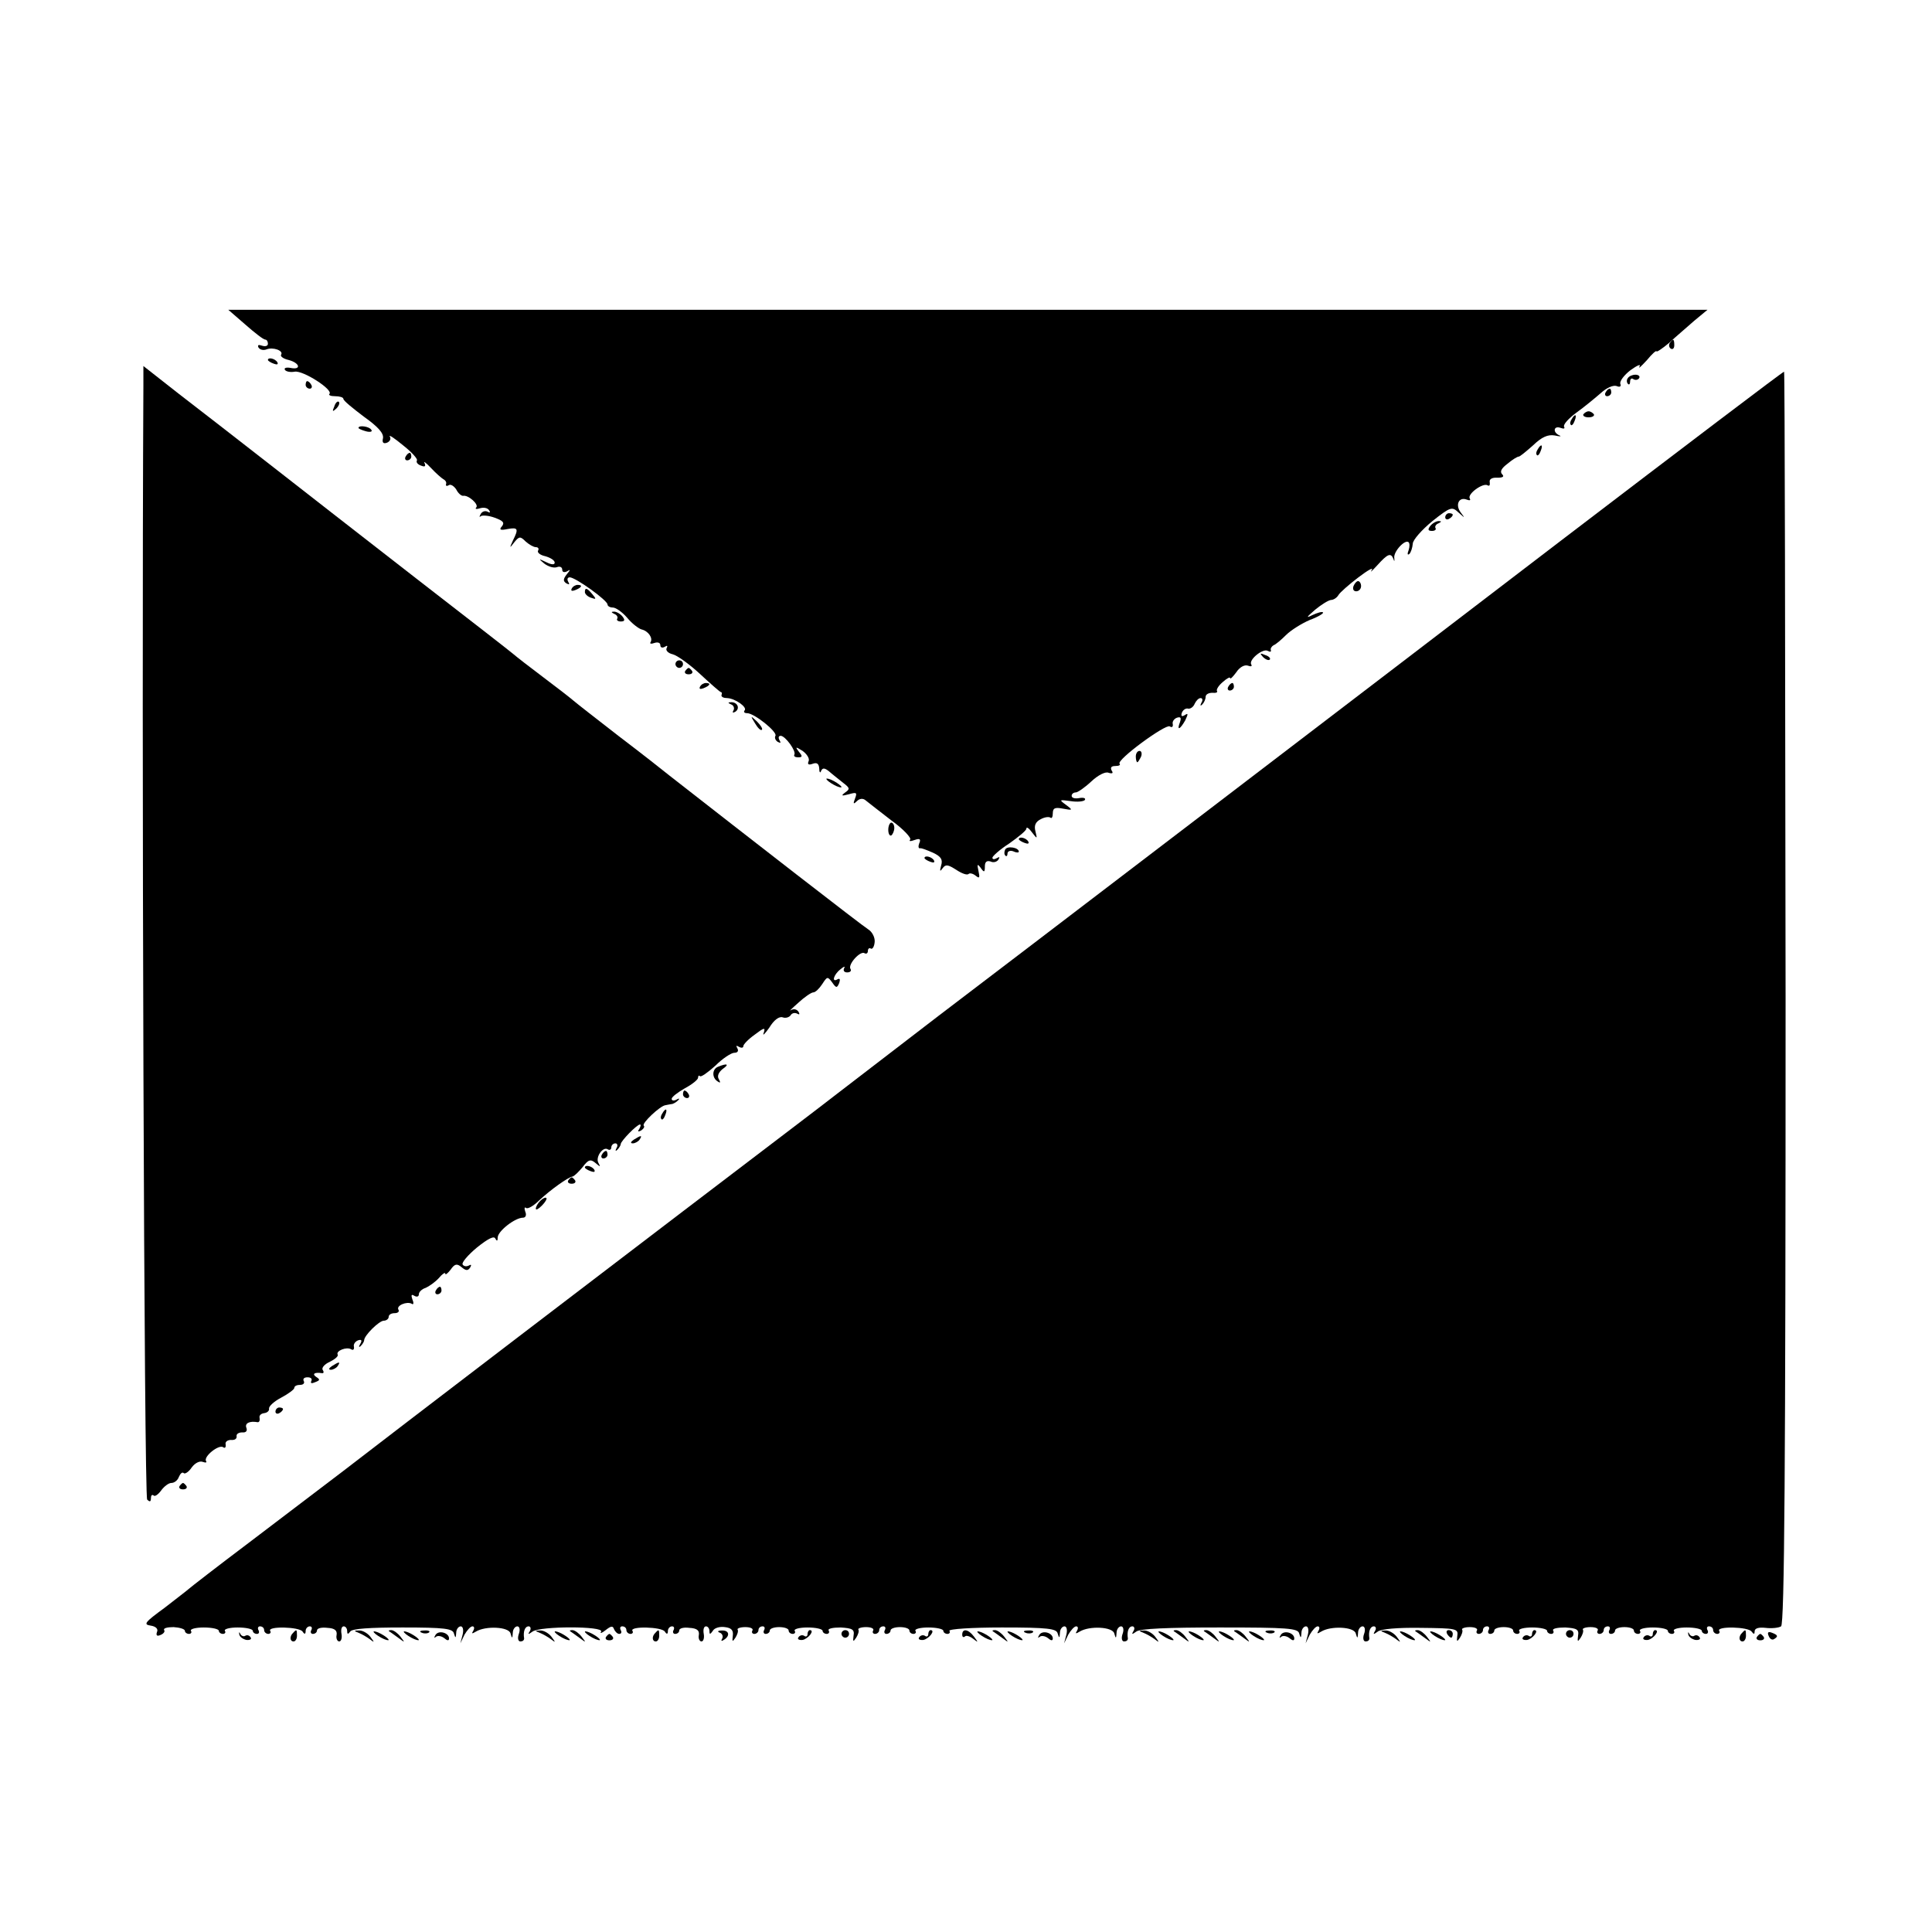 <?xml version="1.0" standalone="no"?>
<!DOCTYPE svg PUBLIC "-//W3C//DTD SVG 20010904//EN"
 "http://www.w3.org/TR/2001/REC-SVG-20010904/DTD/svg10.dtd">
<svg version="1.0" xmlns="http://www.w3.org/2000/svg"
 width="512pt" height="512pt" viewBox="0 0 512 512"
 preserveAspectRatio="xMidYMid meet">
<g transform="translate(0,512) scale(0.1,-0.1)"
fill="#000000" stroke="none">
<path d="M650 4260 c25 -22 48 -40 53 -40 4 0 7 -5 7 -11 0 -6 -7 -8 -16 -5
-9 3 -12 2 -9 -5 4 -6 13 -8 21 -5 17 7 46 -3 39 -14 -3 -4 6 -11 20 -14 30
-8 34 -27 5 -21 -11 2 -18 0 -15 -5 3 -5 15 -7 26 -5 22 4 103 -48 92 -59 -3
-3 3 -6 15 -6 12 0 22 -3 22 -7 0 -5 25 -25 54 -47 38 -27 53 -44 51 -57 -3
-12 1 -16 11 -12 7 3 11 10 7 16 -3 6 12 -4 35 -23 23 -18 39 -36 37 -40 -3
-5 2 -11 11 -14 10 -4 13 -2 9 7 -4 6 4 1 17 -13 13 -14 28 -27 33 -30 6 -3 9
-9 7 -13 -1 -5 2 -6 7 -3 5 4 14 -2 20 -11 5 -10 13 -17 18 -17 14 3 43 -23
35 -31 -4 -4 1 -5 10 -2 10 3 20 1 24 -5 4 -6 3 -8 -4 -4 -6 3 -14 1 -18 -6
-4 -7 -4 -10 0 -6 4 3 21 2 37 -4 22 -8 27 -13 19 -23 -8 -9 -4 -11 15 -7 28
5 30 1 14 -31 -9 -20 -9 -21 4 -4 13 16 16 16 30 2 9 -8 21 -15 27 -15 6 0 9
-4 6 -9 -3 -5 5 -12 19 -15 14 -4 25 -11 25 -17 0 -6 -8 -6 -22 1 -21 10 -22
10 -5 -4 11 -8 25 -12 33 -9 8 3 14 0 14 -7 0 -6 5 -8 13 -4 9 6 9 4 -1 -8
-10 -13 -10 -18 -1 -24 8 -4 9 -3 5 4 -4 7 -2 12 4 12 15 0 100 -61 100 -72 0
-4 6 -8 14 -8 8 0 25 -12 38 -27 13 -16 31 -29 38 -31 18 -4 31 -23 24 -34 -3
-4 2 -5 10 -2 9 3 16 1 16 -6 0 -6 5 -8 12 -4 6 4 8 3 5 -3 -4 -6 3 -14 16
-17 12 -3 45 -27 72 -52 28 -26 52 -47 55 -48 3 0 4 -4 2 -8 -1 -5 6 -8 15 -8
22 -1 55 -25 46 -33 -3 -4 0 -7 7 -7 19 0 81 -50 75 -60 -3 -5 0 -12 6 -16 8
-4 9 -3 5 4 -4 7 -3 12 3 12 12 0 42 -41 36 -50 -2 -4 2 -7 10 -7 12 0 12 3 2
15 -10 13 -9 14 10 2 11 -8 19 -20 16 -27 -4 -9 0 -11 11 -7 11 4 16 0 17 -12
0 -11 3 -14 5 -7 4 9 10 8 22 -2 9 -8 26 -21 37 -30 17 -13 18 -16 5 -25 -12
-9 -10 -10 9 -5 21 6 23 5 17 -11 -6 -15 -4 -16 5 -7 7 7 16 8 23 2 6 -5 37
-29 68 -53 32 -23 54 -47 50 -51 -4 -5 1 -5 12 -1 14 5 17 2 12 -9 -3 -8 -2
-14 2 -13 4 1 19 -5 35 -12 21 -10 26 -18 21 -34 -4 -15 -3 -17 4 -7 8 11 14
10 36 -4 15 -10 29 -15 33 -11 3 3 12 1 19 -5 10 -8 11 -5 7 13 -4 18 -3 20 6
8 9 -13 11 -12 11 4 0 12 5 16 15 13 8 -4 17 -1 21 5 4 7 3 8 -4 4 -7 -4 -12
-4 -12 1 0 4 20 22 45 38 24 17 45 34 45 39 0 6 7 1 15 -10 14 -18 14 -18 9 3
-4 15 0 25 14 32 11 6 22 7 26 4 3 -3 6 2 6 11 0 15 6 17 27 13 26 -5 27 -4 8
10 -19 14 -18 14 12 10 18 -3 35 -1 38 3 3 5 -4 7 -15 5 -11 -2 -20 0 -20 6 0
5 5 9 11 9 5 0 24 13 41 29 18 17 38 27 46 23 10 -3 13 -1 8 6 -4 8 -1 12 10
12 10 0 14 3 11 6 -9 10 122 106 133 99 6 -4 9 -1 8 6 -2 6 3 14 11 17 10 3
12 0 8 -12 -9 -23 0 -20 14 5 8 17 8 20 -1 14 -8 -5 -11 -3 -8 6 3 8 11 13 17
11 6 -1 14 5 17 13 4 8 10 15 16 15 5 0 6 -6 2 -12 -4 -8 -3 -10 2 -5 5 5 9
14 9 20 0 7 8 11 18 11 9 -1 15 1 12 5 -2 4 5 15 16 24 10 9 19 14 19 10 0 -4
7 3 16 15 9 14 22 21 31 18 8 -3 12 -2 9 3 -8 12 31 44 44 36 6 -3 9 -3 8 2
-2 4 2 10 7 13 6 2 21 15 33 27 13 13 42 31 63 40 22 8 38 18 35 20 -2 3 -15
-1 -28 -7 -18 -9 -16 -6 7 14 17 14 35 25 42 26 7 0 16 6 20 13 4 7 28 28 53
47 25 19 41 28 35 19 -5 -8 1 -2 15 13 28 31 36 34 43 16 2 -7 3 -6 2 3 -3 17
29 51 38 42 3 -3 3 -12 0 -21 -4 -10 -3 -14 2 -10 4 4 8 16 9 27 0 10 24 37
52 60 48 38 52 39 69 23 18 -16 18 -16 6 0 -15 20 -5 42 16 34 8 -3 11 -2 8 3
-7 12 35 42 47 35 5 -3 7 0 6 8 -2 8 6 13 20 12 15 0 19 3 13 9 -7 7 -2 16 14
28 13 11 26 19 30 19 3 0 20 14 38 30 23 22 39 29 57 26 14 -3 19 -3 13 0 -19
8 -16 27 3 20 8 -3 12 -2 9 3 -3 6 12 22 32 37 21 15 50 39 65 52 15 14 33 22
42 19 9 -4 13 -1 10 6 -2 7 10 23 27 36 18 13 28 17 24 10 -4 -8 4 0 19 16 14
17 25 27 26 24 0 -3 15 7 33 22 17 16 48 42 67 59 l35 29 -1960 0 -1960 0 45
-39z"/>
<path d="M4425 4211 c-3 -5 -2 -12 3 -15 5 -3 9 1 9 9 0 17 -3 19 -12 6z"/>
<path d="M710 4166 c0 -2 7 -7 16 -10 8 -3 12 -2 9 4 -6 10 -25 14 -25 6z"/>
<path d="M380 4097 c-5 -928 2 -2943 10 -2951 7 -7 10 -6 10 4 0 7 3 10 7 7 3
-4 12 2 20 13 8 11 20 20 27 20 8 0 17 7 20 16 4 9 9 14 13 10 3 -3 13 3 21
15 8 11 20 18 29 15 8 -3 12 -2 9 2 -7 12 33 44 45 37 5 -4 8 -1 7 7 -2 7 5
12 14 12 10 -1 16 3 15 10 -1 6 6 10 15 10 10 -1 14 4 11 12 -5 12 8 19 30 15
4 0 6 4 5 11 -2 7 4 12 12 13 8 1 14 6 13 12 -1 6 13 19 32 29 19 10 35 22 35
26 0 5 7 8 16 8 8 0 12 5 9 10 -3 6 1 10 10 10 9 0 13 -4 10 -10 -3 -6 1 -7
10 -3 13 5 14 7 3 14 -12 8 -4 13 15 10 5 -1 6 3 2 9 -3 5 5 15 19 21 14 7 23
15 21 19 -6 10 24 22 36 14 5 -3 8 0 7 7 -2 6 3 14 11 17 9 3 11 0 6 -9 -5 -8
-4 -11 1 -6 5 5 9 12 9 15 0 13 40 52 52 52 7 0 13 5 13 10 0 6 7 10 16 10 8
0 13 4 10 9 -7 11 22 23 35 16 5 -4 6 2 2 11 -4 12 -3 15 5 10 7 -4 12 -2 12
4 0 6 8 14 18 17 9 4 25 15 35 26 9 11 17 16 17 12 0 -5 6 0 14 10 11 16 17
17 29 7 12 -10 17 -10 23 -1 4 7 3 9 -4 5 -6 -3 -13 -2 -16 3 -3 5 14 25 38
45 30 24 46 32 49 23 4 -7 6 -6 6 4 1 17 46 52 67 52 7 0 10 7 6 16 -3 9 -2
13 2 10 4 -4 20 5 35 20 30 28 76 61 88 63 5 1 16 12 27 25 15 20 21 22 34 11
13 -11 14 -11 8 0 -9 15 12 45 25 36 5 -3 9 0 9 5 0 6 5 11 11 11 5 0 7 -6 3
-12 -4 -8 -3 -10 2 -5 5 5 9 12 9 15 0 8 43 52 51 52 3 0 2 -5 -2 -12 -5 -7
-3 -8 5 -4 7 5 10 10 7 13 -6 6 43 52 57 54 4 1 11 2 16 3 5 0 13 5 18 10 5 5
3 6 -4 2 -7 -4 -13 -3 -13 2 0 5 16 17 35 28 19 10 35 23 35 28 0 5 2 7 5 4 3
-3 21 10 41 28 19 19 42 34 50 34 9 0 12 5 8 12 -4 7 -3 8 4 4 7 -4 12 -3 12
2 0 4 13 18 30 30 25 19 29 20 24 5 -4 -10 3 -3 15 14 12 20 26 30 35 27 8 -3
17 0 21 5 3 6 11 8 17 5 7 -4 8 -2 4 5 -5 7 -13 8 -20 4 -6 -4 2 4 19 19 16
15 35 28 40 28 6 0 16 10 24 22 13 20 14 21 26 5 11 -16 13 -16 19 -2 3 9 2
13 -4 10 -17 -10 -11 12 7 26 9 8 14 9 10 3 -3 -6 0 -11 8 -11 8 0 12 4 9 9
-8 12 26 49 37 42 5 -3 9 0 9 6 0 6 4 9 8 6 4 -2 9 5 10 18 1 12 -7 27 -17 33
-15 9 -320 246 -526 407 -16 13 -77 61 -135 105 -58 45 -112 87 -120 94 -8 7
-44 35 -80 62 -36 27 -72 55 -80 62 -8 7 -124 97 -257 200 -133 103 -308 240
-389 303 -81 63 -190 148 -241 187 l-93 73 0 -53z"/>
<path d="M4135 3686 c-473 -362 -1513 -1156 -1649 -1259 -43 -33 -224 -172
-276 -212 -37 -29 -135 -103 -400 -305 -53 -40 -810 -618 -900 -688 -52 -40
-165 -125 -250 -190 -85 -64 -157 -120 -160 -123 -3 -3 -32 -25 -64 -50 -52
-38 -57 -44 -37 -47 14 -2 21 -9 17 -17 -3 -9 0 -12 9 -8 8 3 13 9 10 13 -3 5
8 8 25 8 16 -1 30 -5 30 -10 0 -4 5 -8 11 -8 5 0 8 4 5 8 -3 5 13 9 34 9 22 0
40 -4 40 -9 0 -4 5 -8 11 -8 5 0 8 4 5 8 -3 5 13 9 34 9 22 0 40 -4 40 -9 0
-4 5 -8 11 -8 5 0 7 4 4 10 -3 5 -1 10 4 10 6 0 11 -4 11 -10 0 -5 5 -10 11
-10 5 0 8 4 5 8 -8 13 78 11 86 -2 5 -8 8 -7 8 2 0 6 5 12 11 12 5 0 7 -4 4
-10 -3 -5 -1 -10 4 -10 6 0 11 4 11 9 0 6 12 9 28 7 19 -1 26 -7 24 -19 -2 -9
2 -17 7 -17 5 0 8 9 6 20 -2 11 0 20 6 20 5 0 9 -6 9 -12 0 -9 2 -10 8 -2 4 8
52 11 139 11 112 0 133 -3 136 -16 4 -13 5 -13 6 2 0 9 6 17 12 17 6 0 8 -10
5 -22 l-6 -23 11 23 c7 12 16 22 21 22 5 0 6 -5 2 -12 -5 -8 -3 -8 7 -2 26 16
88 13 92 -5 4 -14 5 -14 6 2 0 9 6 17 12 17 6 0 8 -9 4 -20 -4 -11 -2 -20 4
-20 6 0 10 3 10 8 -3 18 2 32 12 32 5 0 7 -6 3 -13 -6 -9 -4 -9 7 -1 19 15
191 15 182 0 -4 -6 2 -4 12 4 14 11 19 12 22 3 3 -7 9 -13 14 -13 6 0 7 5 4
10 -3 6 -1 10 4 10 6 0 11 -4 11 -10 0 -5 5 -10 11 -10 5 0 8 4 5 8 -8 13 78
11 86 -2 5 -8 8 -7 8 2 0 6 5 12 11 12 5 0 7 -4 4 -10 -3 -5 -1 -10 4 -10 6 0
11 4 11 9 0 6 12 9 27 7 20 -1 27 -7 25 -19 -2 -9 2 -17 7 -17 5 0 8 9 6 20
-2 11 0 20 6 20 5 0 9 -6 9 -12 0 -10 2 -10 9 0 4 8 19 12 32 10 17 -2 23 -8
21 -23 -2 -16 -1 -17 7 -5 5 8 8 17 6 21 -3 3 6 7 20 7 14 0 22 -4 19 -9 -3
-5 0 -9 5 -9 6 0 11 5 11 10 0 6 5 10 11 10 5 0 7 -4 4 -10 -3 -5 -1 -10 4
-10 6 0 11 4 11 9 0 5 11 9 25 9 14 0 25 -4 25 -9 0 -5 5 -9 11 -9 5 0 8 4 5
8 -3 5 13 9 34 9 22 0 40 -4 40 -9 0 -4 5 -8 11 -8 5 0 8 4 5 9 -3 5 11 8 32
8 31 -2 37 -5 34 -22 -2 -16 -1 -17 7 -5 5 8 8 17 6 21 -3 3 6 7 20 7 14 0 22
-4 19 -9 -3 -5 0 -9 5 -9 6 0 11 5 11 10 0 6 5 10 11 10 5 0 7 -4 4 -10 -3 -5
-1 -10 4 -10 6 0 11 4 11 9 0 5 11 9 25 9 14 0 25 -4 25 -9 0 -5 5 -9 11 -9 5
0 8 4 5 8 -3 5 13 9 34 9 22 0 40 -4 40 -9 0 -4 5 -8 11 -8 5 0 8 4 5 8 -3 5
60 9 139 9 123 0 145 -3 148 -16 4 -13 5 -13 6 2 0 9 6 17 12 17 6 0 8 -10 5
-22 l-6 -23 11 23 c7 12 16 22 21 22 5 0 6 -5 2 -12 -5 -8 -3 -8 7 -2 26 16
88 13 92 -5 4 -14 5 -14 6 2 0 9 6 17 12 17 6 0 8 -9 4 -20 -4 -11 -2 -20 4
-20 6 0 10 3 10 8 -3 18 2 32 12 32 5 0 7 -6 3 -12 -6 -10 -4 -10 7 -2 9 8 83
11 221 11 181 0 208 -2 211 -16 4 -13 5 -13 6 2 0 9 6 17 12 17 6 0 8 -10 5
-22 l-6 -23 11 23 c7 12 16 22 21 22 5 0 6 -5 2 -12 -5 -8 -3 -8 7 -2 26 16
88 13 92 -5 4 -14 5 -14 6 2 0 9 6 17 12 17 6 0 8 -9 4 -20 -4 -11 -2 -20 4
-20 6 0 10 3 10 8 -3 18 2 32 12 32 5 0 7 -6 3 -12 -6 -10 -4 -10 7 -2 8 7 53
11 114 10 94 -1 100 -2 97 -21 -2 -16 -1 -17 7 -5 5 8 8 17 6 21 -3 3 6 7 20
7 14 0 22 -4 19 -9 -3 -5 0 -9 5 -9 6 0 11 5 11 10 0 6 5 10 11 10 5 0 7 -4 4
-10 -3 -5 -1 -10 4 -10 6 0 11 4 11 9 0 5 11 9 25 9 14 0 25 -4 25 -9 0 -5 5
-9 11 -9 5 0 8 4 5 8 -3 5 13 9 34 9 22 0 40 -4 40 -9 0 -4 5 -8 11 -8 5 0 8
4 5 9 -3 5 11 8 32 8 31 -2 37 -5 34 -22 -2 -16 -1 -17 7 -5 5 8 8 17 6 21 -3
3 6 7 20 7 14 0 22 -4 19 -9 -3 -5 0 -9 5 -9 6 0 11 5 11 10 0 6 5 10 11 10 5
0 7 -4 4 -10 -3 -5 -1 -10 4 -10 6 0 11 4 11 9 0 5 11 9 25 9 14 0 25 -4 25
-9 0 -5 5 -9 11 -9 5 0 8 4 5 8 -3 5 13 9 34 9 22 0 40 -4 40 -9 0 -4 5 -8 11
-8 5 0 8 4 5 8 -3 5 13 9 34 9 22 0 40 -4 40 -9 0 -4 5 -8 11 -8 5 0 7 5 4 10
-3 6 -1 10 4 10 6 0 11 -4 11 -10 0 -5 5 -10 11 -10 5 0 8 4 5 8 -8 13 78 11
86 -2 6 -8 8 -7 8 1 0 8 11 11 29 9 16 -2 35 0 41 4 9 5 12 417 12 1665 -1
911 -2 1658 -4 1660 -2 1 -268 -201 -593 -449z"/>
<path d="M4314 4118 c-4 -5 -3 -12 0 -15 3 -4 6 -1 6 6 0 7 4 10 9 6 5 -3 12
-2 15 3 3 5 -2 9 -10 9 -8 0 -17 -4 -20 -9z"/>
<path d="M810 4100 c0 -5 5 -10 11 -10 5 0 7 5 4 10 -3 6 -8 10 -11 10 -2 0
-4 -4 -4 -10z"/>
<path d="M4255 4080 c-3 -5 -1 -10 4 -10 6 0 11 5 11 10 0 6 -2 10 -4 10 -3 0
-8 -4 -11 -10z"/>
<path d="M886 4043 c-6 -14 -5 -15 5 -6 7 7 10 15 7 18 -3 3 -9 -2 -12 -12z"/>
<path d="M4196 4022 c-2 -4 4 -8 14 -8 10 0 16 4 14 8 -3 4 -9 8 -14 8 -5 0
-11 -4 -14 -8z"/>
<path d="M4165 4009 c-4 -6 -5 -12 -2 -15 2 -3 7 2 10 11 7 17 1 20 -8 4z"/>
<path d="M950 3986 c0 -2 9 -6 20 -9 11 -3 18 -1 14 4 -5 9 -34 13 -34 5z"/>
<path d="M4075 3929 c-4 -6 -5 -12 -2 -15 2 -3 7 2 10 11 7 17 1 20 -8 4z"/>
<path d="M1075 3910 c-3 -5 -1 -10 4 -10 6 0 11 5 11 10 0 6 -2 10 -4 10 -3 0
-8 -4 -11 -10z"/>
<path d="M3830 3749 c0 -5 5 -7 10 -4 6 3 10 8 10 11 0 2 -4 4 -10 4 -5 0 -10
-5 -10 -11z"/>
<path d="M3791 3727 c-8 -10 -7 -14 4 -14 8 0 12 4 9 8 -2 4 2 10 8 12 8 4 9
6 2 6 -6 1 -17 -5 -23 -12z"/>
<path d="M3587 3567 c-3 -8 0 -14 7 -14 7 0 13 6 13 14 0 7 -4 13 -8 13 -4 0
-9 -6 -12 -13z"/>
<path d="M1515 3560 c-3 -6 1 -7 9 -4 18 7 21 14 7 14 -6 0 -13 -4 -16 -10z"/>
<path d="M1550 3551 c0 -5 7 -12 16 -15 14 -5 15 -4 4 9 -14 17 -20 19 -20 6z"/>
<path d="M1628 3493 c6 -2 10 -8 8 -12 -3 -4 1 -8 9 -8 11 0 12 4 4 14 -6 7
-17 13 -23 12 -7 0 -6 -2 2 -6z"/>
<path d="M3347 3379 c7 -7 15 -10 18 -7 3 3 -2 9 -12 12 -14 6 -15 5 -6 -5z"/>
<path d="M1790 3360 c0 -5 5 -10 10 -10 6 0 10 5 10 10 0 6 -4 10 -10 10 -5 0
-10 -4 -10 -10z"/>
<path d="M1816 3342 c-3 -5 1 -9 9 -9 8 0 12 4 9 9 -3 4 -7 8 -9 8 -2 0 -6 -4
-9 -8z"/>
<path d="M1855 3300 c-3 -6 1 -7 9 -4 18 7 21 14 7 14 -6 0 -13 -4 -16 -10z"/>
<path d="M3255 3300 c-3 -5 -1 -10 4 -10 6 0 11 5 11 10 0 6 -2 10 -4 10 -3 0
-8 -4 -11 -10z"/>
<path d="M1938 3253 c6 -2 9 -10 6 -15 -4 -7 -2 -8 5 -4 13 9 5 26 -12 25 -9
0 -8 -2 1 -6z"/>
<path d="M2001 3203 c7 -12 15 -20 18 -17 3 2 -3 12 -13 22 -17 16 -18 16 -5
-5z"/>
<path d="M3010 3115 c0 -8 2 -15 4 -15 2 0 6 7 10 15 3 8 1 15 -4 15 -6 0 -10
-7 -10 -15z"/>
<path d="M2190 3056 c0 -3 9 -10 20 -16 11 -6 20 -8 20 -6 0 3 -9 10 -20 16
-11 6 -20 8 -20 6z"/>
<path d="M2354 2921 c0 -11 4 -17 8 -15 4 3 8 12 8 20 0 8 -4 14 -8 14 -4 0
-8 -9 -8 -19z"/>
<path d="M2700 2896 c0 -2 7 -7 16 -10 8 -3 12 -2 9 4 -6 10 -25 14 -25 6z"/>
<path d="M2664 2869 c-3 -6 -3 -13 0 -16 3 -4 6 -1 6 5 0 6 7 9 15 6 8 -4 15
-4 15 -1 0 11 -30 16 -36 6z"/>
<path d="M2450 2846 c0 -2 7 -7 16 -10 8 -3 12 -2 9 4 -6 10 -25 14 -25 6z"/>
<path d="M1903 2293 c-16 -6 -17 -29 -1 -39 7 -5 8 -3 3 6 -5 8 -1 18 10 27
19 13 12 16 -12 6z"/>
<path d="M1810 2220 c0 -5 5 -10 11 -10 5 0 7 5 4 10 -3 6 -8 10 -11 10 -2 0
-4 -4 -4 -10z"/>
<path d="M1755 2169 c-4 -6 -5 -12 -2 -15 2 -3 7 2 10 11 7 17 1 20 -8 4z"/>
<path d="M1680 2100 c-9 -6 -10 -10 -3 -10 6 0 15 5 18 10 8 12 4 12 -15 0z"/>
<path d="M1595 2060 c-3 -5 -1 -10 4 -10 6 0 11 5 11 10 0 6 -2 10 -4 10 -3 0
-8 -4 -11 -10z"/>
<path d="M1550 2026 c0 -2 7 -7 16 -10 8 -3 12 -2 9 4 -6 10 -25 14 -25 6z"/>
<path d="M1506 1992 c-3 -5 1 -9 9 -9 8 0 12 4 9 9 -3 4 -7 8 -9 8 -2 0 -6 -4
-9 -8z"/>
<path d="M1432 1938 c-7 -7 -12 -16 -12 -21 0 -5 7 -1 16 8 9 9 14 18 12 20
-2 3 -10 -1 -16 -7z"/>
<path d="M1155 1700 c-3 -5 -1 -10 4 -10 6 0 11 5 11 10 0 6 -2 10 -4 10 -3 0
-8 -4 -11 -10z"/>
<path d="M880 1500 c-9 -6 -10 -10 -3 -10 6 0 15 5 18 10 8 12 4 12 -15 0z"/>
<path d="M730 1379 c0 -5 5 -7 10 -4 6 3 10 8 10 11 0 2 -4 4 -10 4 -5 0 -10
-5 -10 -11z"/>
<path d="M476 1182 c-3 -5 1 -9 9 -9 8 0 12 4 9 9 -3 4 -7 8 -9 8 -2 0 -6 -4
-9 -8z"/>
<path d="M634 789 c1 -7 10 -13 19 -15 9 -1 15 2 11 7 -3 5 -9 7 -14 4 -4 -3
-11 0 -13 5 -3 6 -4 5 -3 -1z"/>
<path d="M777 793 c-10 -9 -9 -23 1 -23 5 0 9 7 9 15 0 17 -1 18 -10 8z"/>
<path d="M950 793 c8 -3 22 -11 30 -17 13 -10 13 -9 1 7 -7 9 -21 17 -30 16
-13 0 -14 -1 -1 -6z"/>
<path d="M990 796 c0 -3 9 -10 20 -16 11 -6 20 -8 20 -6 0 3 -9 10 -20 16 -11
6 -20 8 -20 6z"/>
<path d="M1031 797 c2 -1 13 -9 24 -17 19 -14 19 -14 6 3 -7 9 -18 17 -24 17
-6 0 -8 -1 -6 -3z"/>
<path d="M1070 796 c0 -3 9 -10 20 -16 11 -6 20 -8 20 -6 0 3 -9 10 -20 16
-11 6 -20 8 -20 6z"/>
<path d="M1118 793 c7 -3 16 -2 19 1 4 3 -2 6 -13 5 -11 0 -14 -3 -6 -6z"/>
<path d="M1154 787 c-4 -7 -4 -9 1 -5 4 4 14 3 22 -3 8 -7 13 -8 13 -1 0 15
-28 23 -36 9z"/>
<path d="M1430 793 c8 -3 22 -11 30 -17 13 -10 13 -9 1 7 -7 9 -21 17 -30 16
-13 0 -14 -1 -1 -6z"/>
<path d="M1470 796 c0 -3 9 -10 20 -16 11 -6 20 -8 20 -6 0 3 -9 10 -20 16
-11 6 -20 8 -20 6z"/>
<path d="M1511 797 c2 -1 13 -9 24 -17 19 -14 19 -14 6 3 -7 9 -18 17 -24 17
-6 0 -8 -1 -6 -3z"/>
<path d="M1550 796 c0 -3 9 -10 20 -16 11 -6 20 -8 20 -6 0 3 -9 10 -20 16
-11 6 -20 8 -20 6z"/>
<path d="M1737 793 c-10 -9 -9 -23 1 -23 5 0 9 7 9 15 0 17 -1 18 -10 8z"/>
<path d="M1908 793 c6 -2 9 -10 6 -15 -4 -7 -2 -8 4 -4 18 11 14 26 -5 25 -11
0 -13 -3 -5 -6z"/>
<path d="M2140 789 c0 -5 -4 -8 -9 -4 -5 3 -12 1 -15 -4 -4 -5 2 -8 11 -7 15
3 33 26 19 26 -3 0 -6 -5 -6 -11z"/>
<path d="M2230 790 c0 -5 5 -10 10 -10 6 0 10 5 10 10 0 6 -4 10 -10 10 -5 0
-10 -4 -10 -10z"/>
<path d="M2460 789 c0 -5 -4 -8 -9 -4 -5 3 -12 1 -15 -4 -4 -5 2 -8 11 -7 15
3 33 26 19 26 -3 0 -6 -5 -6 -11z"/>
<path d="M2550 788 c0 -6 3 -8 7 -5 3 4 13 1 22 -6 14 -11 14 -10 2 6 -15 20
-31 22 -31 5z"/>
<path d="M2590 796 c0 -3 9 -10 20 -16 11 -6 20 -8 20 -6 0 3 -9 10 -20 16
-11 6 -20 8 -20 6z"/>
<path d="M2631 797 c2 -1 13 -9 24 -17 19 -14 19 -14 6 3 -7 9 -18 17 -24 17
-6 0 -8 -1 -6 -3z"/>
<path d="M2670 796 c0 -3 9 -10 20 -16 11 -6 20 -8 20 -6 0 3 -9 10 -20 16
-11 6 -20 8 -20 6z"/>
<path d="M2718 793 c7 -3 16 -2 19 1 4 3 -2 6 -13 5 -11 0 -14 -3 -6 -6z"/>
<path d="M2754 787 c-4 -7 -4 -9 1 -5 4 4 14 3 22 -3 8 -7 13 -8 13 -1 0 15
-28 23 -36 9z"/>
<path d="M3030 793 c8 -3 22 -11 30 -17 13 -10 13 -9 1 7 -7 9 -21 17 -30 16
-13 0 -14 -1 -1 -6z"/>
<path d="M3070 796 c0 -3 9 -10 20 -16 11 -6 20 -8 20 -6 0 3 -9 10 -20 16
-11 6 -20 8 -20 6z"/>
<path d="M3111 797 c2 -1 13 -9 24 -17 19 -14 19 -14 6 3 -7 9 -18 17 -24 17
-6 0 -8 -1 -6 -3z"/>
<path d="M3150 796 c0 -3 9 -10 20 -16 11 -6 20 -8 20 -6 0 3 -9 10 -20 16
-11 6 -20 8 -20 6z"/>
<path d="M3191 797 c2 -1 13 -9 24 -17 19 -14 19 -14 6 3 -7 9 -18 17 -24 17
-6 0 -8 -1 -6 -3z"/>
<path d="M3230 796 c0 -3 9 -10 20 -16 11 -6 20 -8 20 -6 0 3 -9 10 -20 16
-11 6 -20 8 -20 6z"/>
<path d="M3271 797 c2 -1 13 -9 24 -17 19 -14 19 -14 6 3 -7 9 -18 17 -24 17
-6 0 -8 -1 -6 -3z"/>
<path d="M3310 796 c0 -3 9 -10 20 -16 11 -6 20 -8 20 -6 0 3 -9 10 -20 16
-11 6 -20 8 -20 6z"/>
<path d="M3358 793 c7 -3 16 -2 19 1 4 3 -2 6 -13 5 -11 0 -14 -3 -6 -6z"/>
<path d="M3394 787 c-4 -7 -4 -9 1 -5 4 4 14 3 22 -3 8 -7 13 -8 13 -1 0 15
-28 23 -36 9z"/>
<path d="M3670 793 c8 -3 22 -11 30 -17 13 -10 13 -9 1 7 -7 9 -21 17 -30 16
-13 0 -14 -1 -1 -6z"/>
<path d="M3710 796 c0 -3 9 -10 20 -16 11 -6 20 -8 20 -6 0 3 -9 10 -20 16
-11 6 -20 8 -20 6z"/>
<path d="M3751 797 c2 -1 13 -9 24 -17 19 -14 19 -14 6 3 -7 9 -18 17 -24 17
-6 0 -8 -1 -6 -3z"/>
<path d="M3790 796 c0 -3 9 -10 20 -16 11 -6 20 -8 20 -6 0 3 -9 10 -20 16
-11 6 -20 8 -20 6z"/>
<path d="M3835 790 c3 -5 8 -10 11 -10 2 0 4 5 4 10 0 6 -5 10 -11 10 -5 0 -7
-4 -4 -10z"/>
<path d="M4060 789 c0 -5 -4 -8 -9 -4 -5 3 -12 1 -15 -4 -4 -5 2 -8 11 -7 15
3 33 26 19 26 -3 0 -6 -5 -6 -11z"/>
<path d="M4150 790 c0 -5 5 -10 10 -10 6 0 10 5 10 10 0 6 -4 10 -10 10 -5 0
-10 -4 -10 -10z"/>
<path d="M4380 789 c0 -5 -4 -8 -9 -4 -5 3 -12 1 -15 -4 -4 -5 2 -8 11 -7 15
3 33 26 19 26 -3 0 -6 -5 -6 -11z"/>
<path d="M4474 789 c1 -7 10 -13 19 -15 9 -1 15 2 11 7 -3 5 -9 7 -14 4 -4 -3
-11 0 -13 5 -3 6 -4 5 -3 -1z"/>
<path d="M4617 793 c-10 -9 -9 -23 1 -23 5 0 9 7 9 15 0 17 -1 18 -10 8z"/>
<path d="M4687 785 c3 -8 9 -12 14 -9 12 7 11 11 -5 17 -10 4 -13 1 -9 -8z"/>
<path d="M1606 782 c-3 -5 1 -9 9 -9 8 0 12 4 9 9 -3 4 -7 8 -9 8 -2 0 -6 -4
-9 -8z"/>
<path d="M4656 782 c-3 -5 1 -9 9 -9 8 0 12 4 9 9 -3 4 -7 8 -9 8 -2 0 -6 -4
-9 -8z"/>
</g>
</svg>
